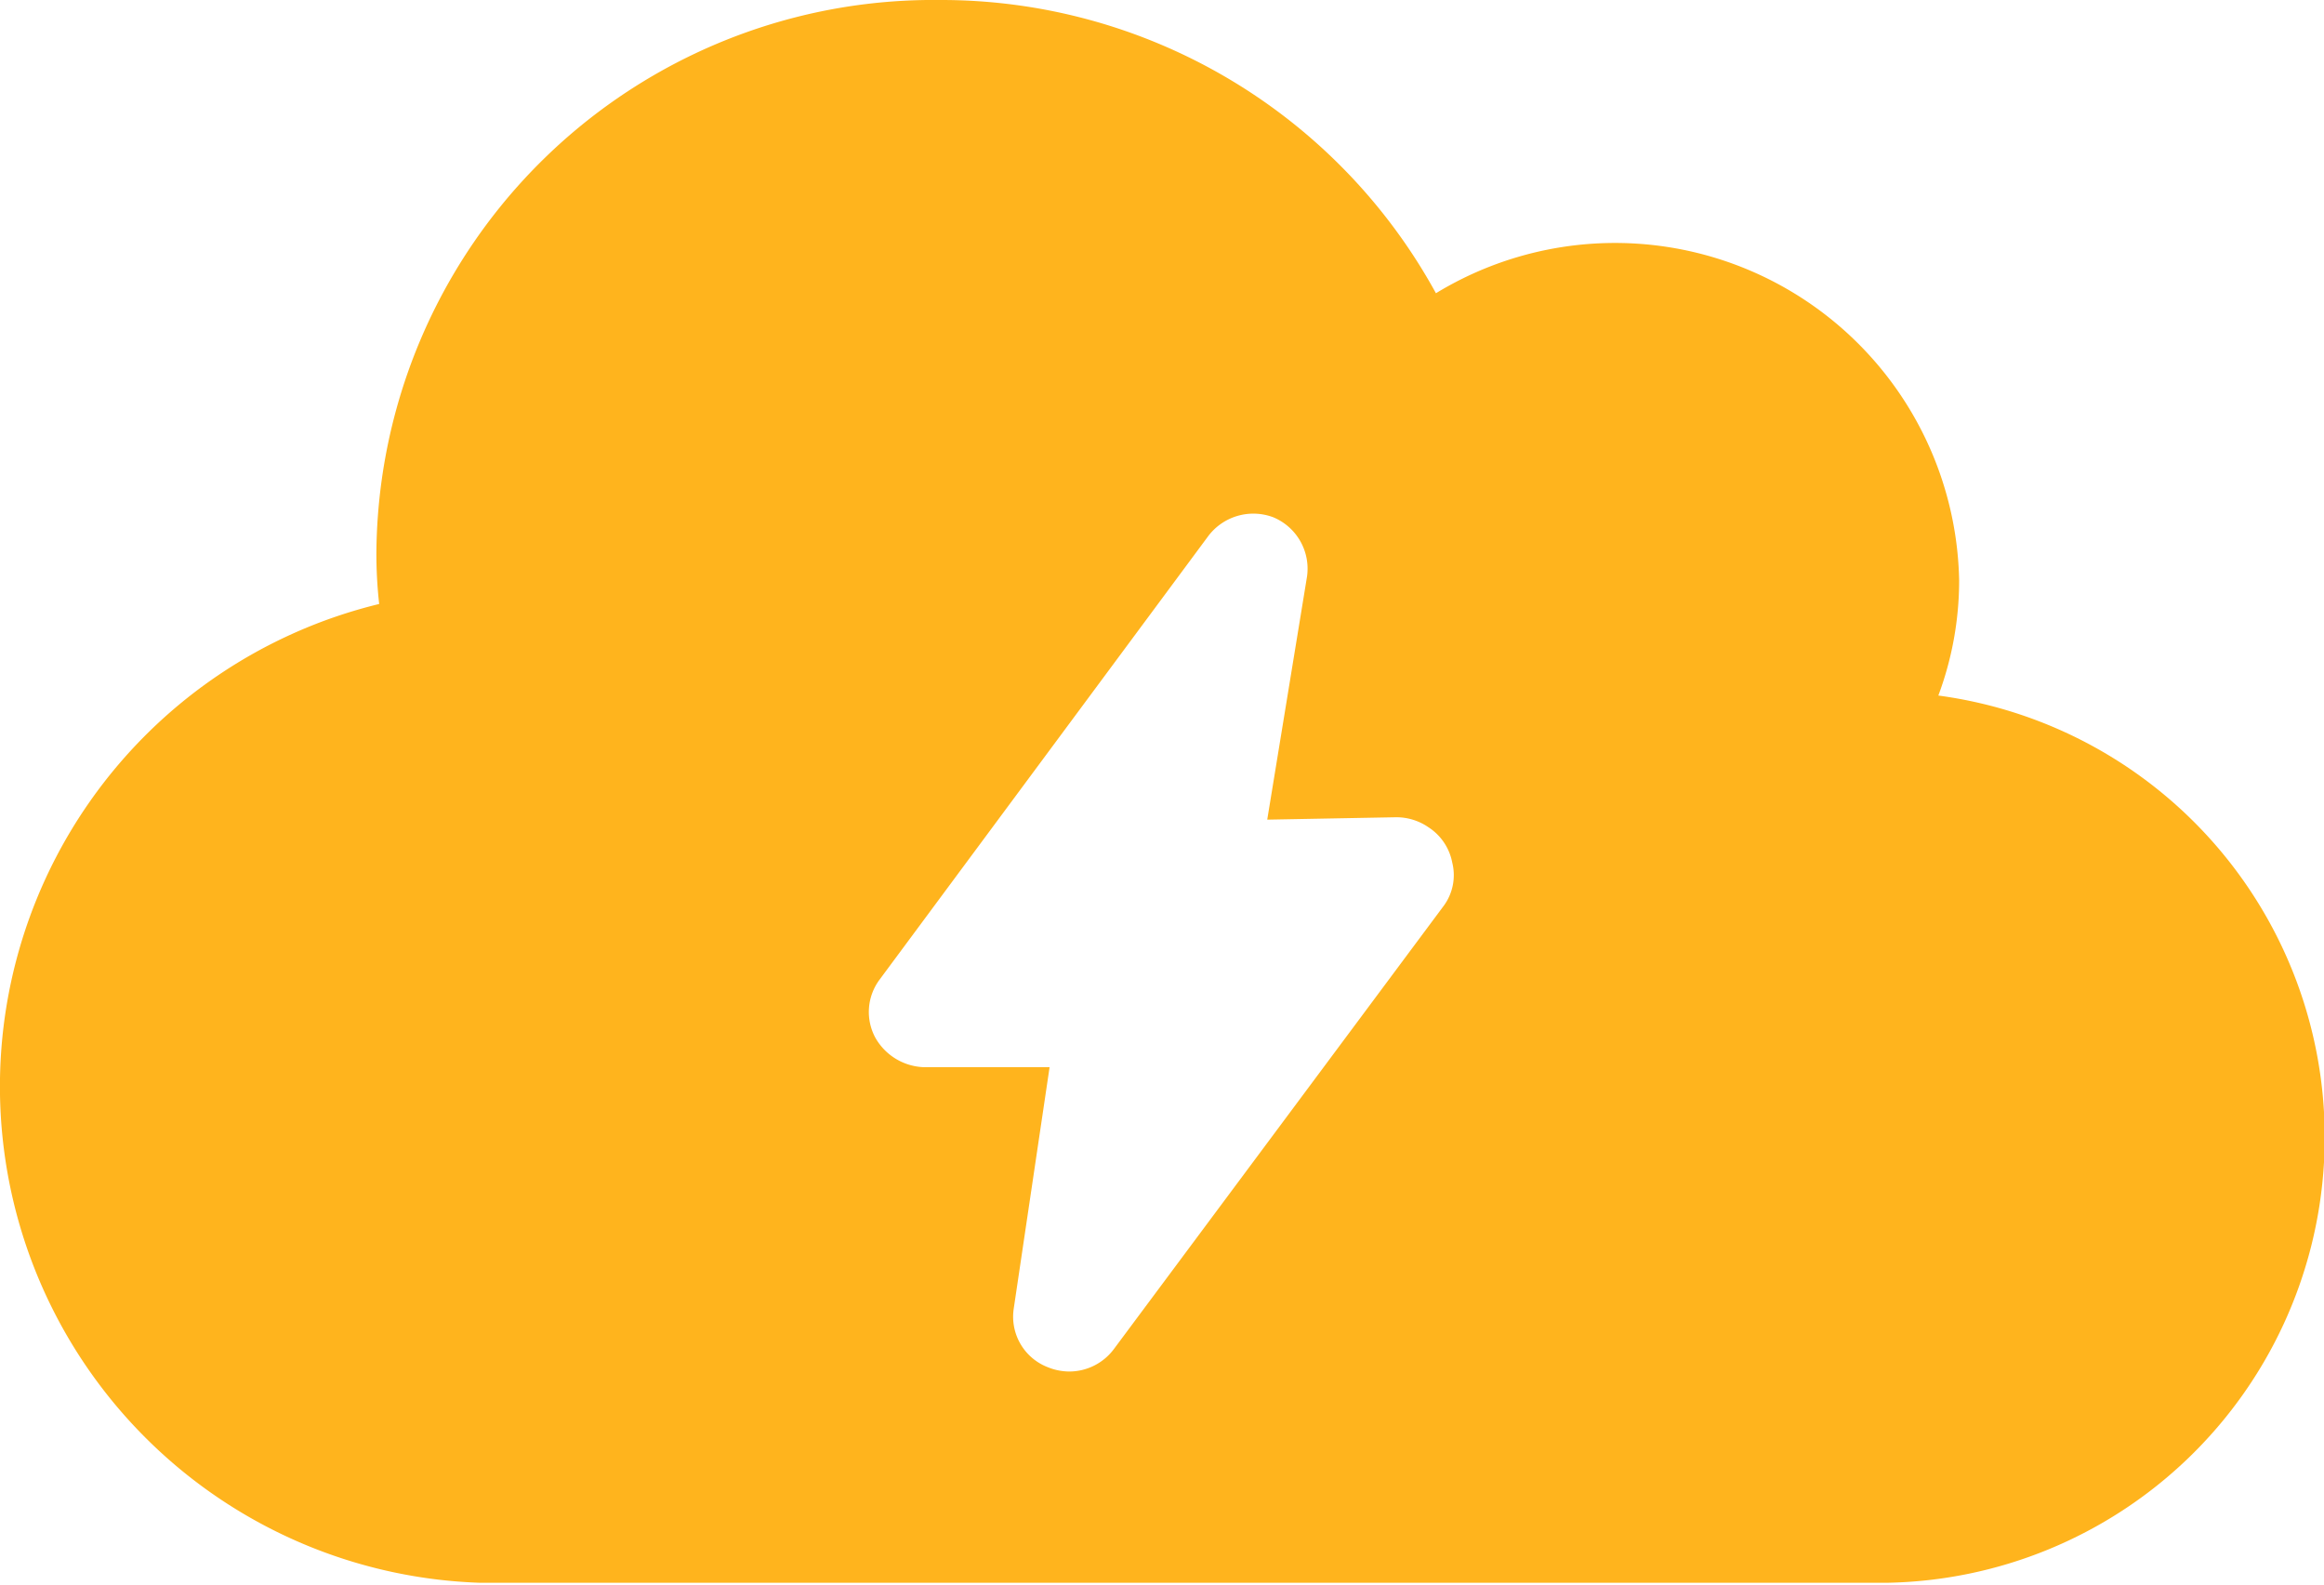 <svg xmlns="http://www.w3.org/2000/svg" viewBox="0 0 58.41 39.83"><defs><style>.cls-1{fill:#ffb41d;}</style></defs><g id="Layer_2" data-name="Layer 2"><g id="레이어_1" data-name="레이어 1"><path id="Cloud_3" data-name="Cloud 3" class="cls-1" d="M48.71,17.5a8.28,8.28,0,0,0,.53-2.91A8.65,8.65,0,0,0,36.09,7.37,14.18,14.18,0,0,0,23.61,0,14,14,0,0,0,9.46,13.88h0a11.33,11.33,0,0,0,.07,1.3,12.48,12.48,0,0,0,2.54,24.6v0H47.41v0a11.2,11.2,0,0,0,1.3-22.3ZM36.29,22.76,28,33.9a1.4,1.4,0,0,1-1.13.57,1.45,1.45,0,0,1-.54-.11,1.36,1.36,0,0,1-.85-1.48l.9-6.06-3.19,0A1.46,1.46,0,0,1,22,26.08a1.36,1.36,0,0,1,.1-1.45l8.27-11.16A1.42,1.42,0,0,1,32,13a1.4,1.4,0,0,1,.85,1.49l-1,6.11,3.23-.06a1.42,1.42,0,0,1,.82.25,1.36,1.36,0,0,1,.6.89A1.3,1.3,0,0,1,36.29,22.76Z"/></g></g></svg>